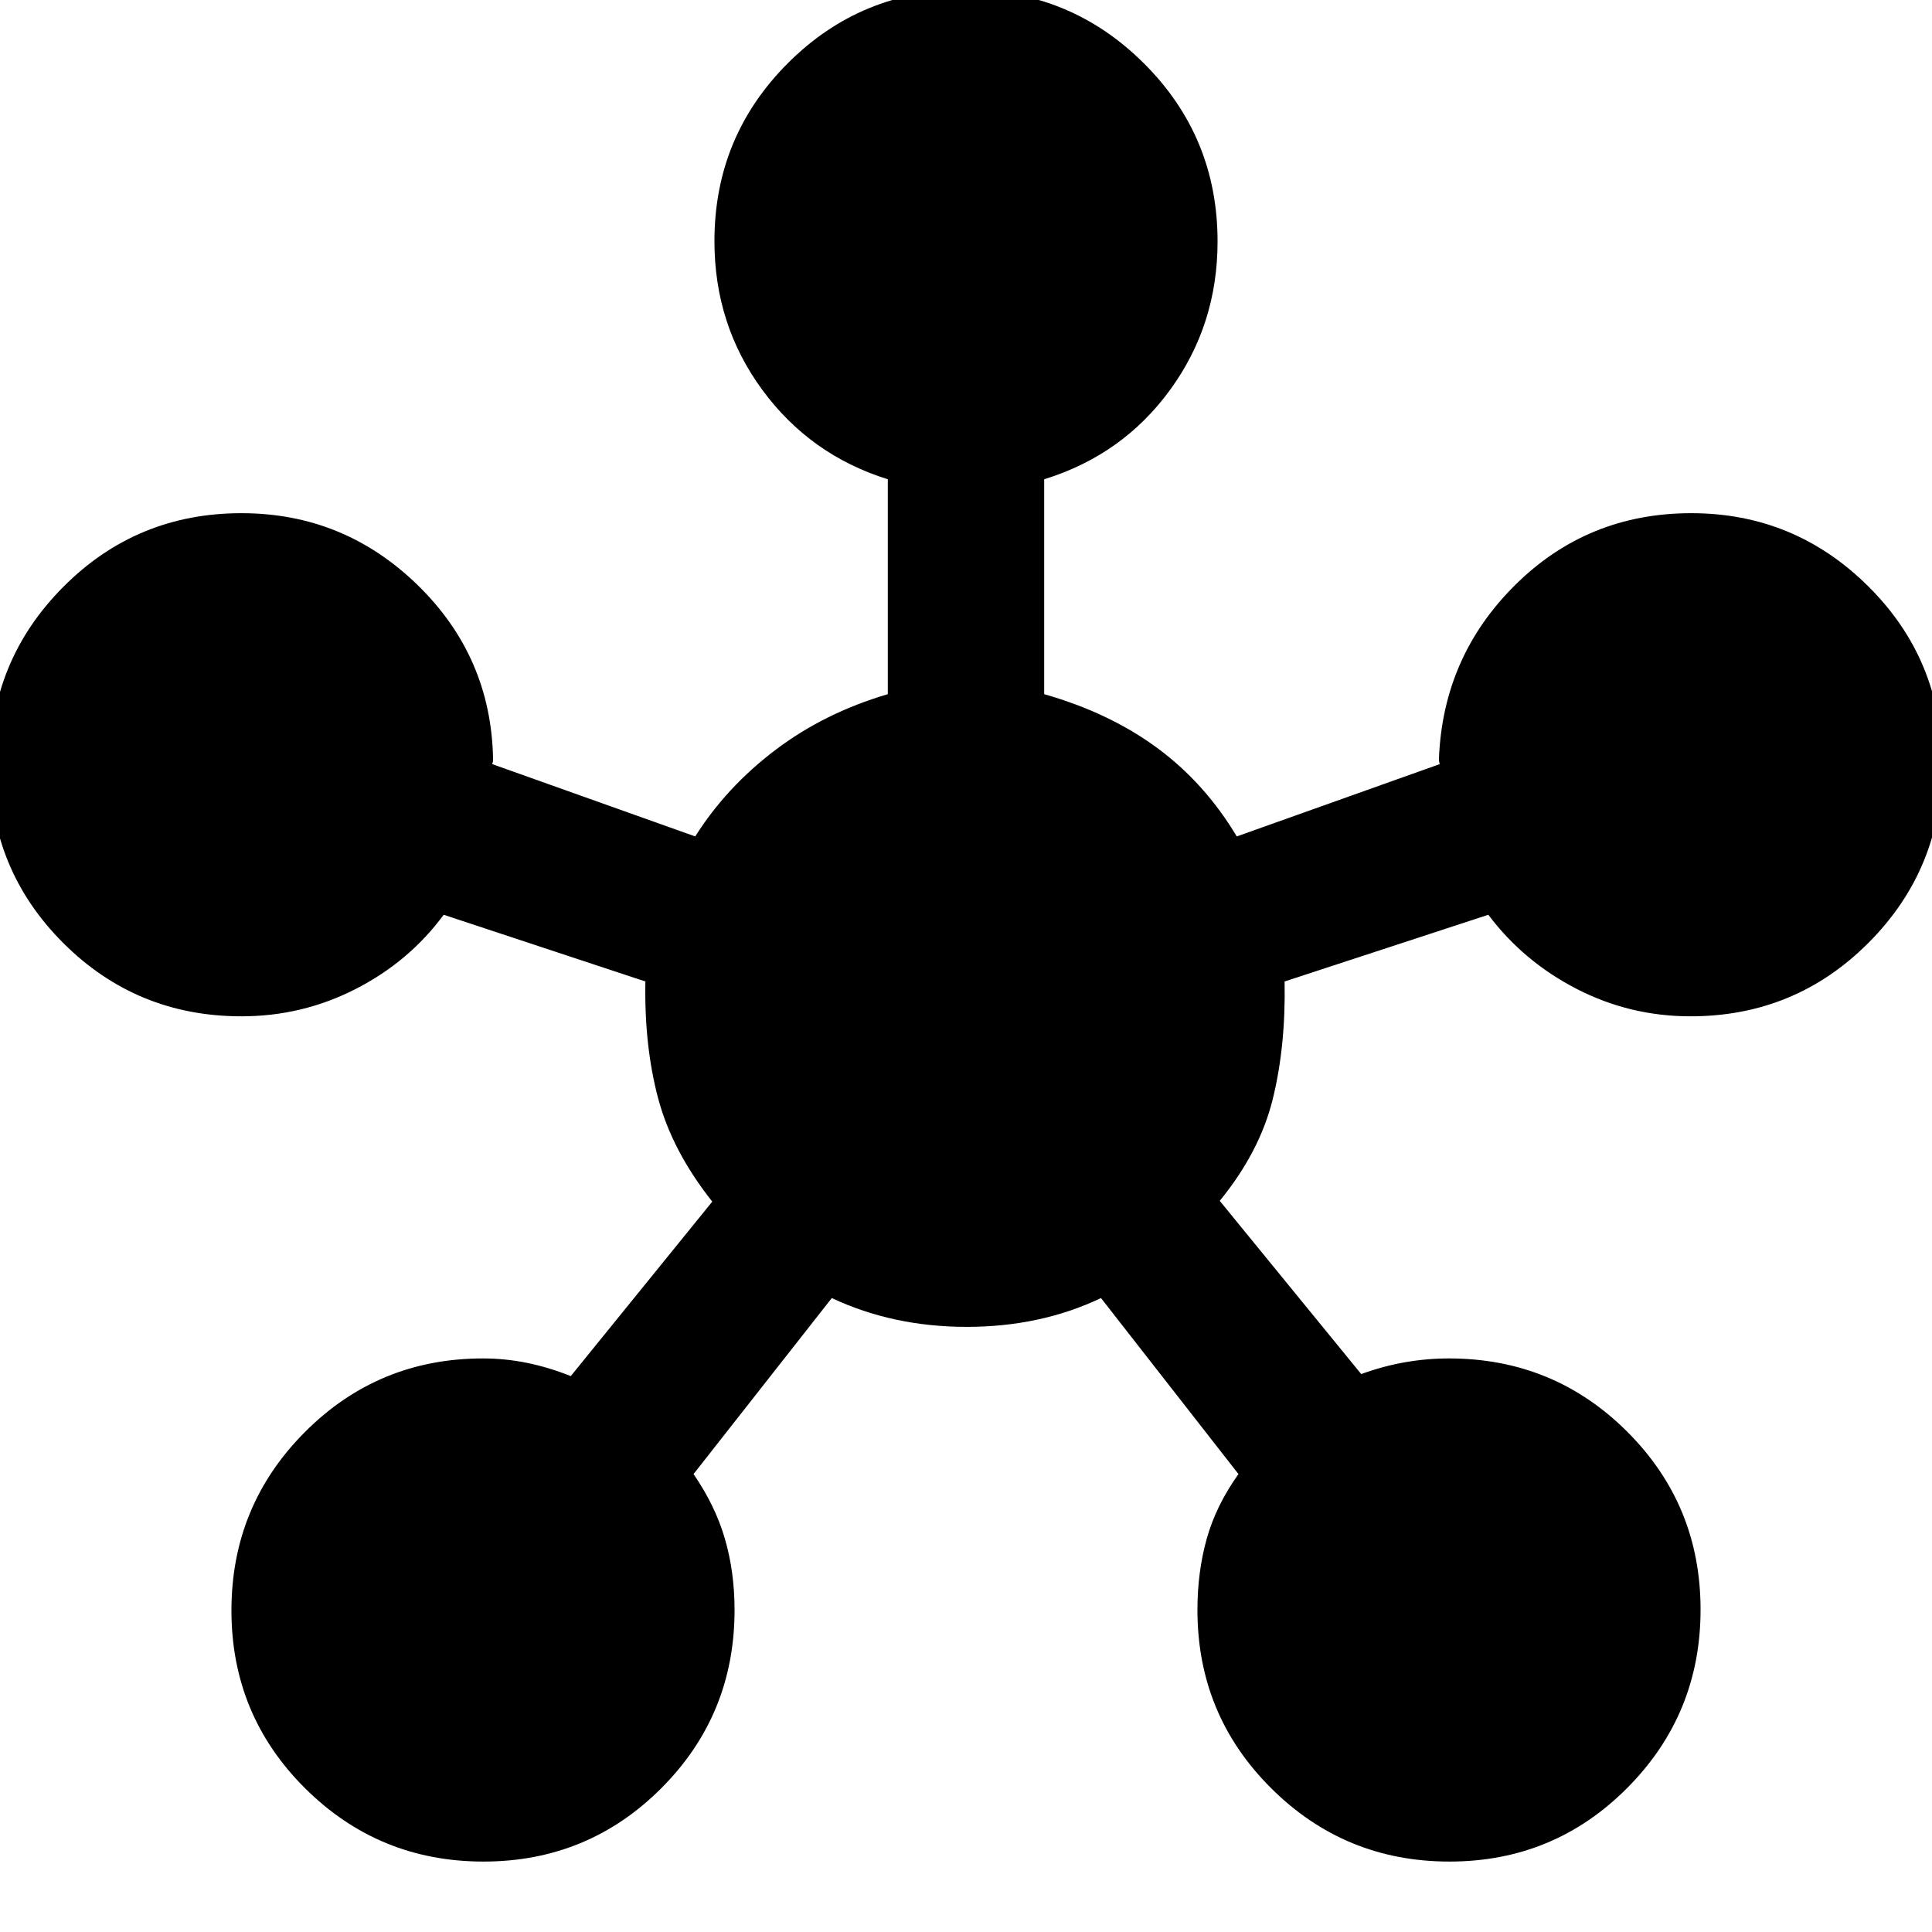 <svg xmlns="http://www.w3.org/2000/svg" height="24" viewBox="0 -960 960 960" width="24"><path d="M240.22-35q-51.99 0-88.6-36.39Q115-107.79 115-159.78t36.46-88.6Q187.92-285 240.01-285q10.99 0 21.8 2.19 10.81 2.2 21.81 6.58l70.3-86.69q-19.92-25.16-26.88-51.27-6.96-26.12-6.35-58.12l-100.23-33.15q-17.08 23.23-43.65 36.84Q150.24-455 120-455q-52.08 0-88.54-36.39Q-5-527.79-5-579.78t36.45-88.6Q67.89-705 119.95-705q50.82 0 87.43 35.58Q244-633.83 245-583q0 1.54-.19 1.92-.2.39-.2.77l100.85 35.93Q361-569 385.39-587.42q24.38-18.42 55.76-27.65v-106.78q-38.61-12.07-62.38-44.44Q355-798.65 355-840.16q0-51.86 36.39-88.35Q427.79-965 479.78-965t88.6 36.46Q605-892.08 605-840q0 41.35-23.58 73.71-23.57 32.37-62.57 44.44v106.78q32.38 9.23 56.07 26.65 23.69 17.42 39.62 44.04l100.85-35.93q-.39-1.77-.39-1.63V-583q2-50.83 37.98-86.42Q788.96-705 840.37-705q51.4 0 88.01 36.39Q965-632.21 965-580.22t-36.46 88.6Q892.08-455 840-455q-30.12 0-56.56-13.62-26.44-13.61-43.9-36.84l-101.23 33.15q.61 32-5.85 58.31-6.46 26.31-26.38 50.69l70.3 86.08q11-4 21.81-5.88Q709-285 719.99-285q52.09 0 88.55 36.39Q845-212.21 845-160.22t-36.39 88.6Q772.21-35 720.22-35t-88.6-36.46Q595-107.92 595-160q0-18.92 4.62-35.42 4.61-16.5 15.77-32.12L547.08-315q-30.1 14.31-66.71 14.31-36.6 0-67.06-14.31l-68.7 87.46q10.77 15.62 15.58 32.12Q365-178.92 365-160q0 52.08-36.39 88.54Q292.21-35 240.22-35Z"/></svg>